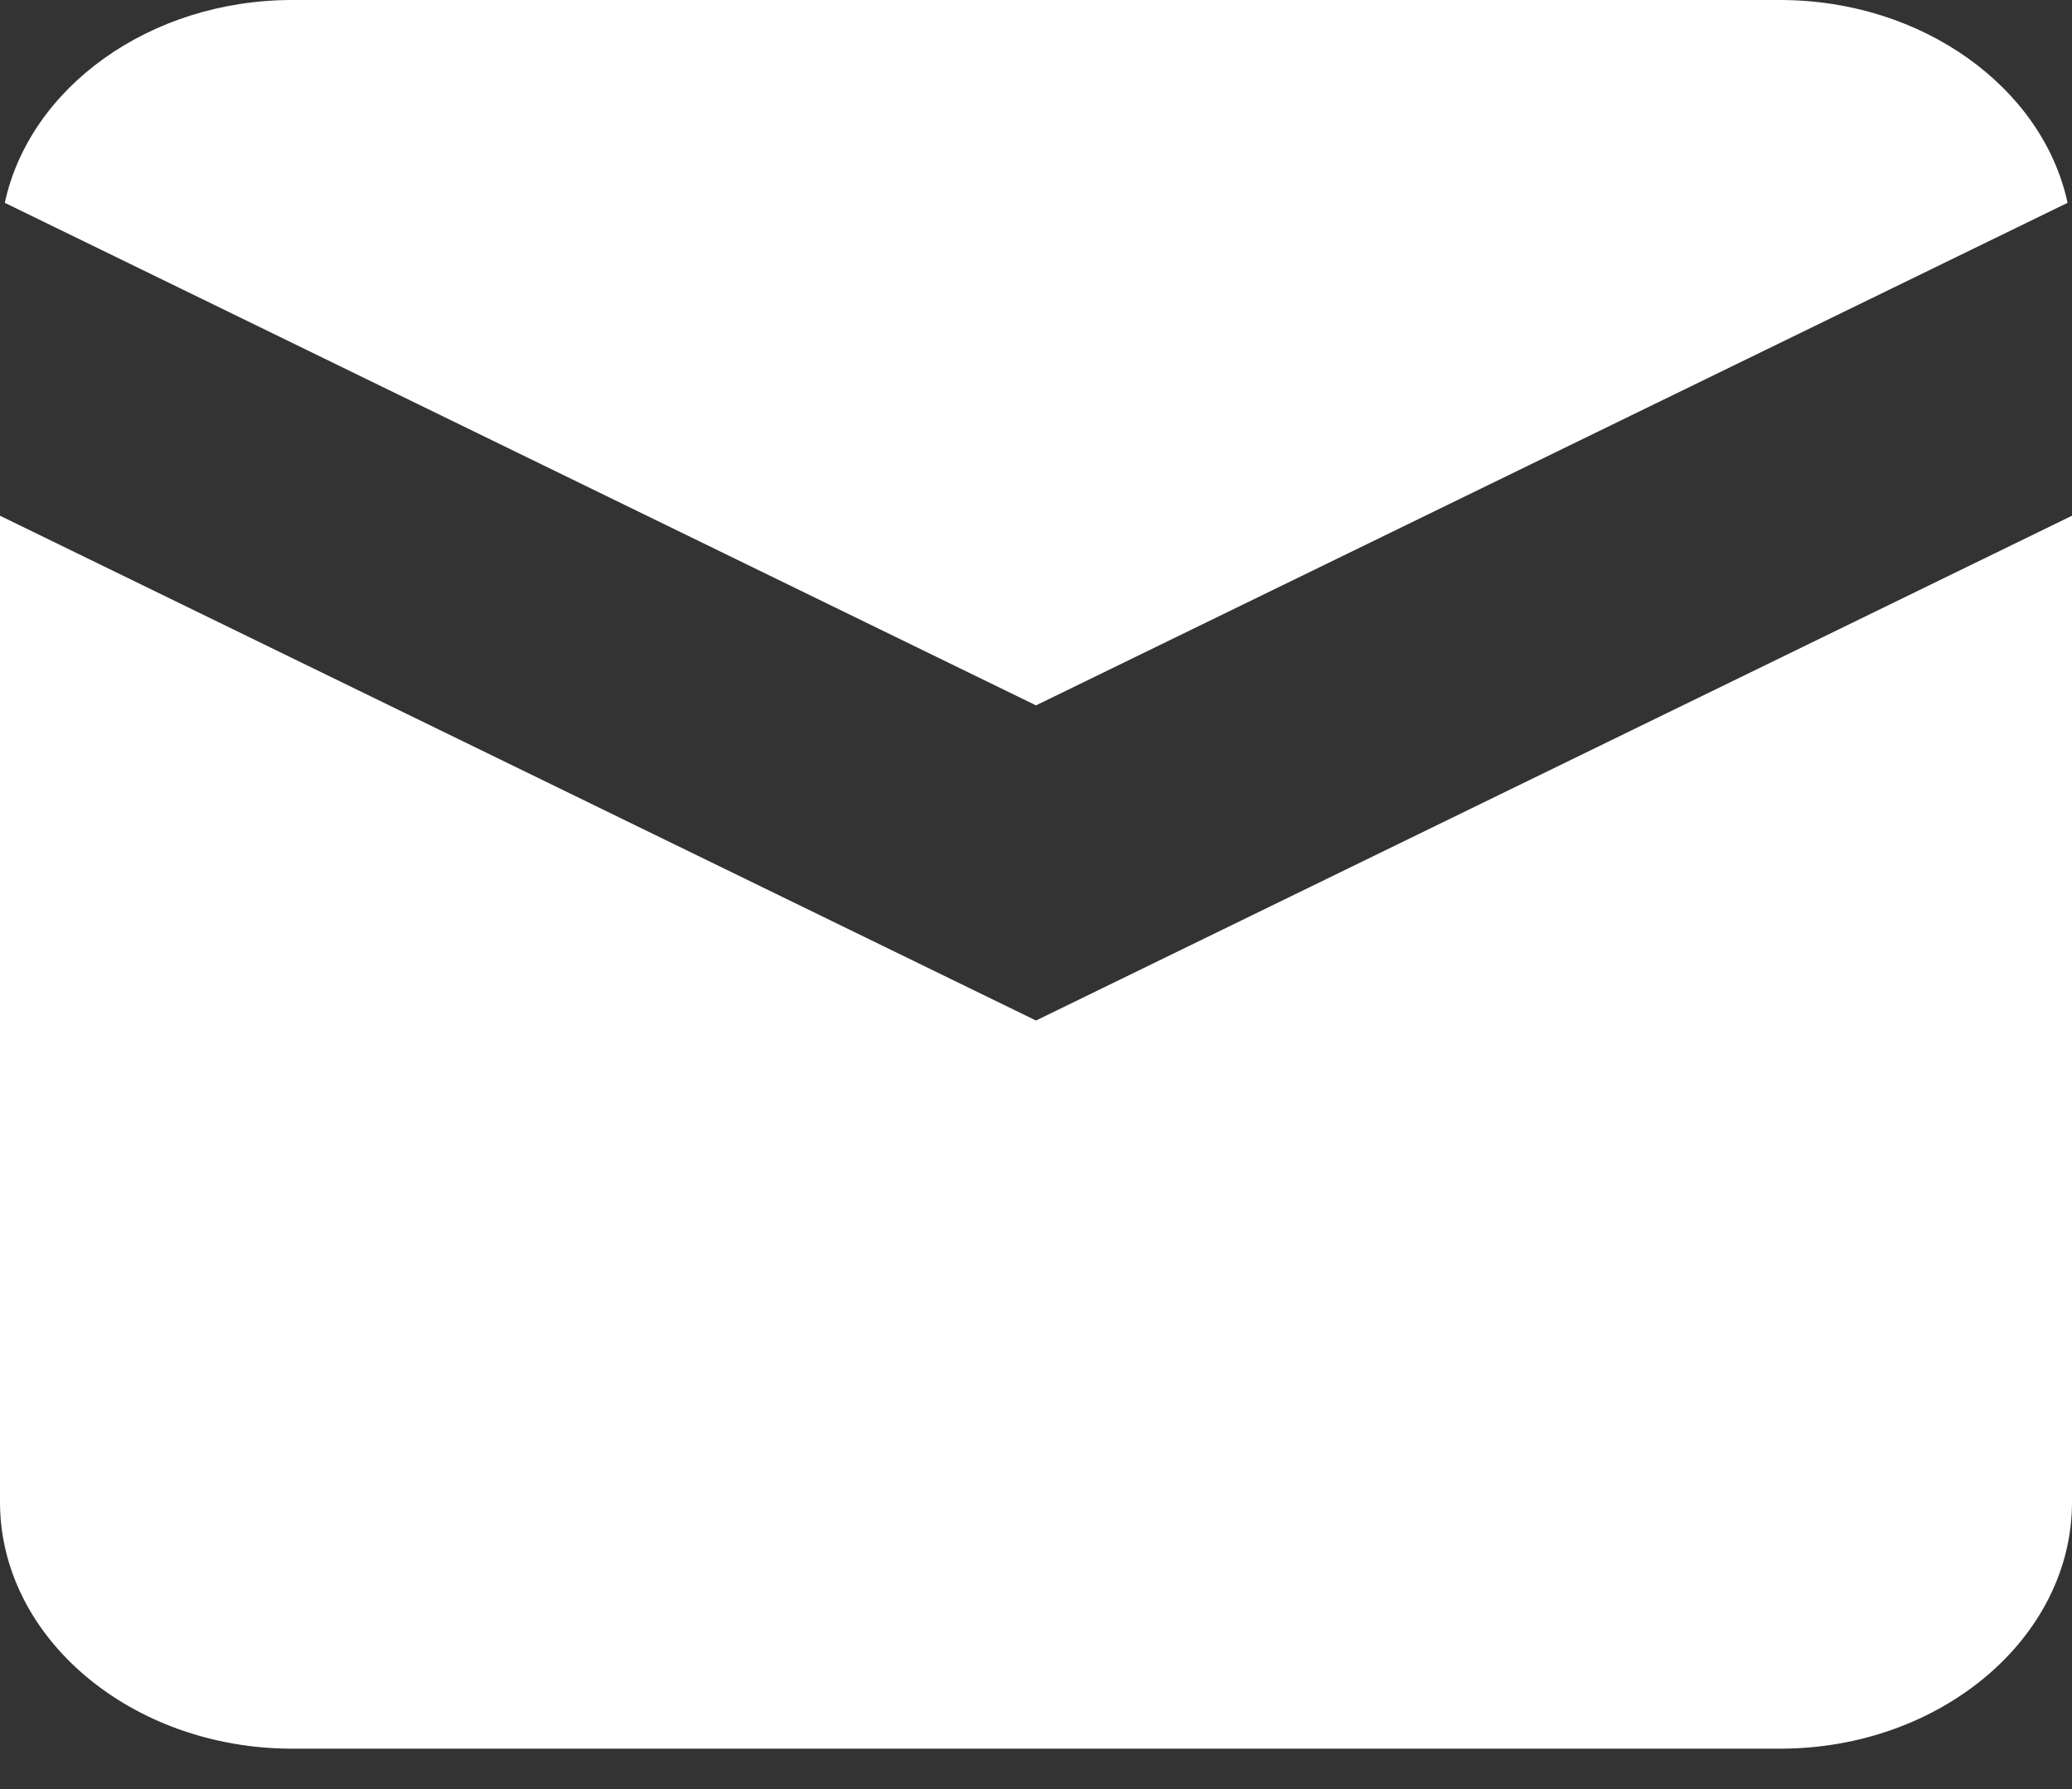 <svg width="22" height="19" viewBox="0 0 22 19" fill="none" xmlns="http://www.w3.org/2000/svg">
<rect x="0" y="0" width="22" height="19" fill="#333333" stroke="none"/>
<path fill-rule="evenodd" clip-rule="evenodd" d="M3.104 0H18.9C20.417 0 21.691 0.935 21.953 2.154L11 7.491L0.051 2.154C0.313 0.935 1.583 0 3.104 0ZM22 5.477V15.952C22 17.394 20.605 18.571 18.9 18.571H3.104C1.396 18.571 0 17.394 0 15.952V5.477L11 10.838L22 5.477Z" fill="white"/>
</svg>
